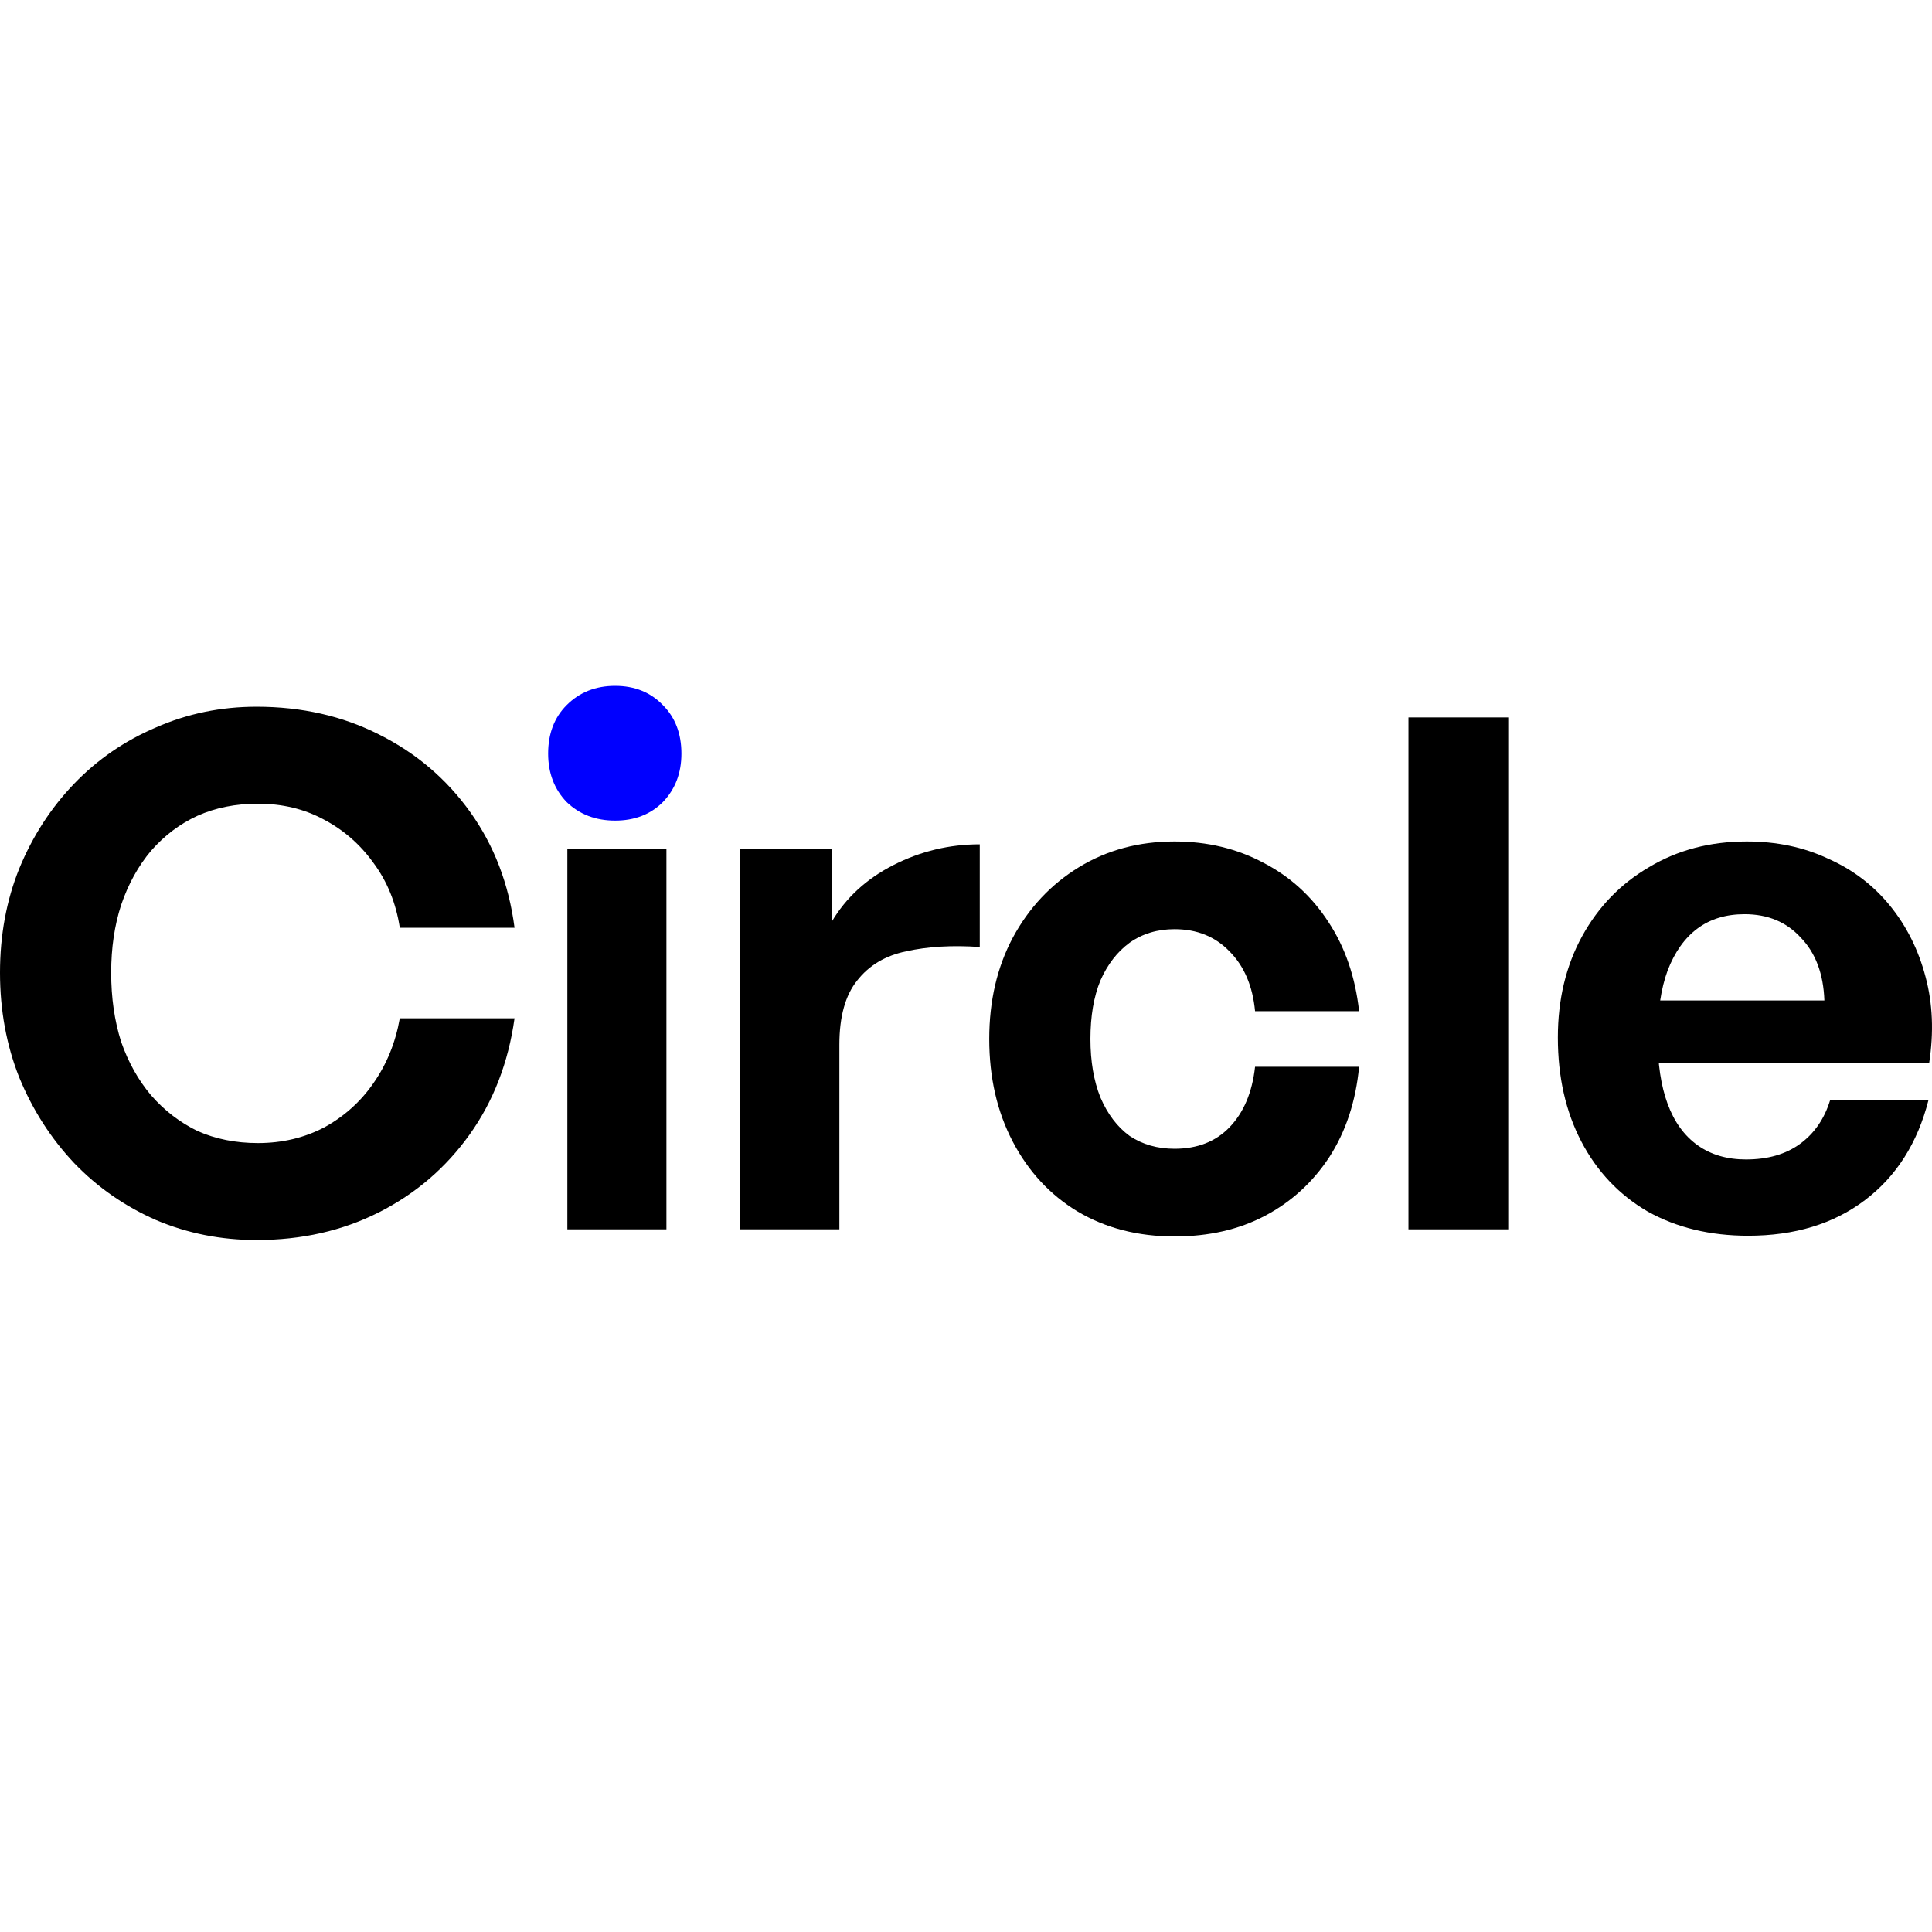 <svg class="h-7 w-auto" width="100" height="100" viewBox="0 0 200 58" fill="none" xmlns="http://www.w3.org/2000/svg"><path d="M26.558 57.367C22.87 57.367 19.402 56.678 16.156 55.301C12.91 53.874 10.082 51.906 7.672 49.396C5.262 46.838 3.369 43.885 1.992 40.539C0.664 37.194 0 33.577 0 29.69C0 25.803 0.664 22.211 1.992 18.915C3.369 15.569 5.262 12.641 7.672 10.132C10.082 7.622 12.91 5.679 16.156 4.301C19.402 2.874 22.87 2.161 26.558 2.161C31.231 2.161 35.46 3.12 39.247 5.039C43.084 6.958 46.231 9.64 48.69 13.084C51.149 16.528 52.674 20.514 53.264 25.04H41.387C40.993 22.482 40.083 20.243 38.657 18.324C37.28 16.405 35.559 14.904 33.493 13.822C31.477 12.739 29.214 12.198 26.706 12.198C24.394 12.198 22.304 12.616 20.435 13.453C18.615 14.289 17.017 15.495 15.64 17.069C14.312 18.644 13.279 20.514 12.541 22.679C11.853 24.794 11.509 27.131 11.509 29.69C11.509 32.298 11.853 34.684 12.541 36.849C13.279 38.965 14.312 40.81 15.64 42.385C17.017 43.959 18.615 45.189 20.435 46.075C22.304 46.911 24.394 47.33 26.706 47.33C29.214 47.33 31.501 46.788 33.567 45.706C35.632 44.574 37.329 43.049 38.657 41.13C40.034 39.162 40.944 36.923 41.387 34.414H53.264C52.625 38.99 51.076 43 48.617 46.444C46.157 49.888 43.034 52.57 39.247 54.489C35.46 56.408 31.231 57.367 26.558 57.367Z" fill="black"></path><path d="M68.988 56.26H58.733V16.848H68.988V56.26Z" fill="black"></path><path d="M86.892 37.145V56.26H76.638V16.848H86.081V24.45C87.556 21.941 89.695 19.972 92.499 18.546C95.302 17.119 98.278 16.405 101.425 16.405V27.033C98.573 26.836 96.04 26.984 93.827 27.476C91.663 27.919 89.966 28.927 88.736 30.502C87.507 32.027 86.892 34.241 86.892 37.145Z" fill="black"></path><path d="M121.587 56.998C117.8 56.998 114.456 56.137 111.554 54.415C108.702 52.693 106.464 50.282 104.841 47.182C103.218 44.082 102.406 40.539 102.406 36.554C102.406 32.618 103.218 29.124 104.841 26.074C106.513 22.974 108.8 20.538 111.702 18.767C114.603 16.996 117.899 16.11 121.587 16.11C124.981 16.11 128.055 16.848 130.809 18.324C133.563 19.751 135.801 21.793 137.522 24.45C139.244 27.058 140.301 30.133 140.695 33.676H129.924C129.678 31.068 128.792 29.001 127.268 27.476C125.792 25.951 123.899 25.188 121.587 25.188C119.817 25.188 118.267 25.655 116.94 26.59C115.661 27.525 114.653 28.829 113.915 30.502C113.226 32.175 112.882 34.192 112.882 36.554C112.882 38.867 113.226 40.884 113.915 42.606C114.653 44.328 115.661 45.657 116.94 46.592C118.267 47.477 119.817 47.92 121.587 47.92C123.948 47.92 125.842 47.182 127.268 45.706C128.743 44.181 129.629 42.089 129.924 39.432H140.695C140.35 43.024 139.317 46.149 137.596 48.806C135.875 51.413 133.661 53.431 130.956 54.858C128.251 56.285 125.128 56.998 121.587 56.998Z" fill="black"></path><path d="M156.131 56.26H145.803V3.268L156.131 3.268V56.26Z" fill="black"></path><path d="M180.967 56.924C177.032 56.924 173.565 56.088 170.565 54.415C167.614 52.693 165.327 50.282 163.704 47.182C162.081 44.082 161.269 40.49 161.269 36.406C161.269 32.47 162.105 28.977 163.777 25.926C165.45 22.875 167.761 20.489 170.712 18.767C173.663 16.996 177.032 16.11 180.819 16.11C183.917 16.11 186.721 16.7 189.229 17.881C191.787 19.013 193.926 20.637 195.647 22.752C197.369 24.868 198.598 27.328 199.336 30.133C200.074 32.888 200.197 35.865 199.705 39.063H167.319V32.569H188.86C188.762 29.813 187.95 27.648 186.426 26.074C184.95 24.45 183.008 23.638 180.598 23.638C178.68 23.638 177.057 24.13 175.729 25.114C174.401 26.098 173.368 27.55 172.63 29.469C171.942 31.338 171.597 33.651 171.597 36.406C171.597 39.113 171.942 41.401 172.63 43.27C173.319 45.14 174.352 46.567 175.729 47.551C177.106 48.535 178.778 49.027 180.745 49.027C183.008 49.027 184.877 48.486 186.352 47.403C187.827 46.321 188.86 44.82 189.45 42.901H199.631C198.5 47.33 196.311 50.774 193.065 53.234C189.819 55.694 185.786 56.924 180.967 56.924Z" fill="black"></path><path d="M70.539 7.012C70.539 9.029 69.899 10.702 68.621 12.03C67.342 13.31 65.694 13.949 63.678 13.949C61.661 13.949 59.989 13.31 58.661 12.03C57.382 10.702 56.743 9.029 56.743 7.012C56.743 4.945 57.382 3.272 58.661 1.993C59.989 0.664 61.661 0 63.678 0C65.694 0 67.342 0.664 68.621 1.993C69.899 3.272 70.539 4.945 70.539 7.012Z" fill="blue"></path></svg>